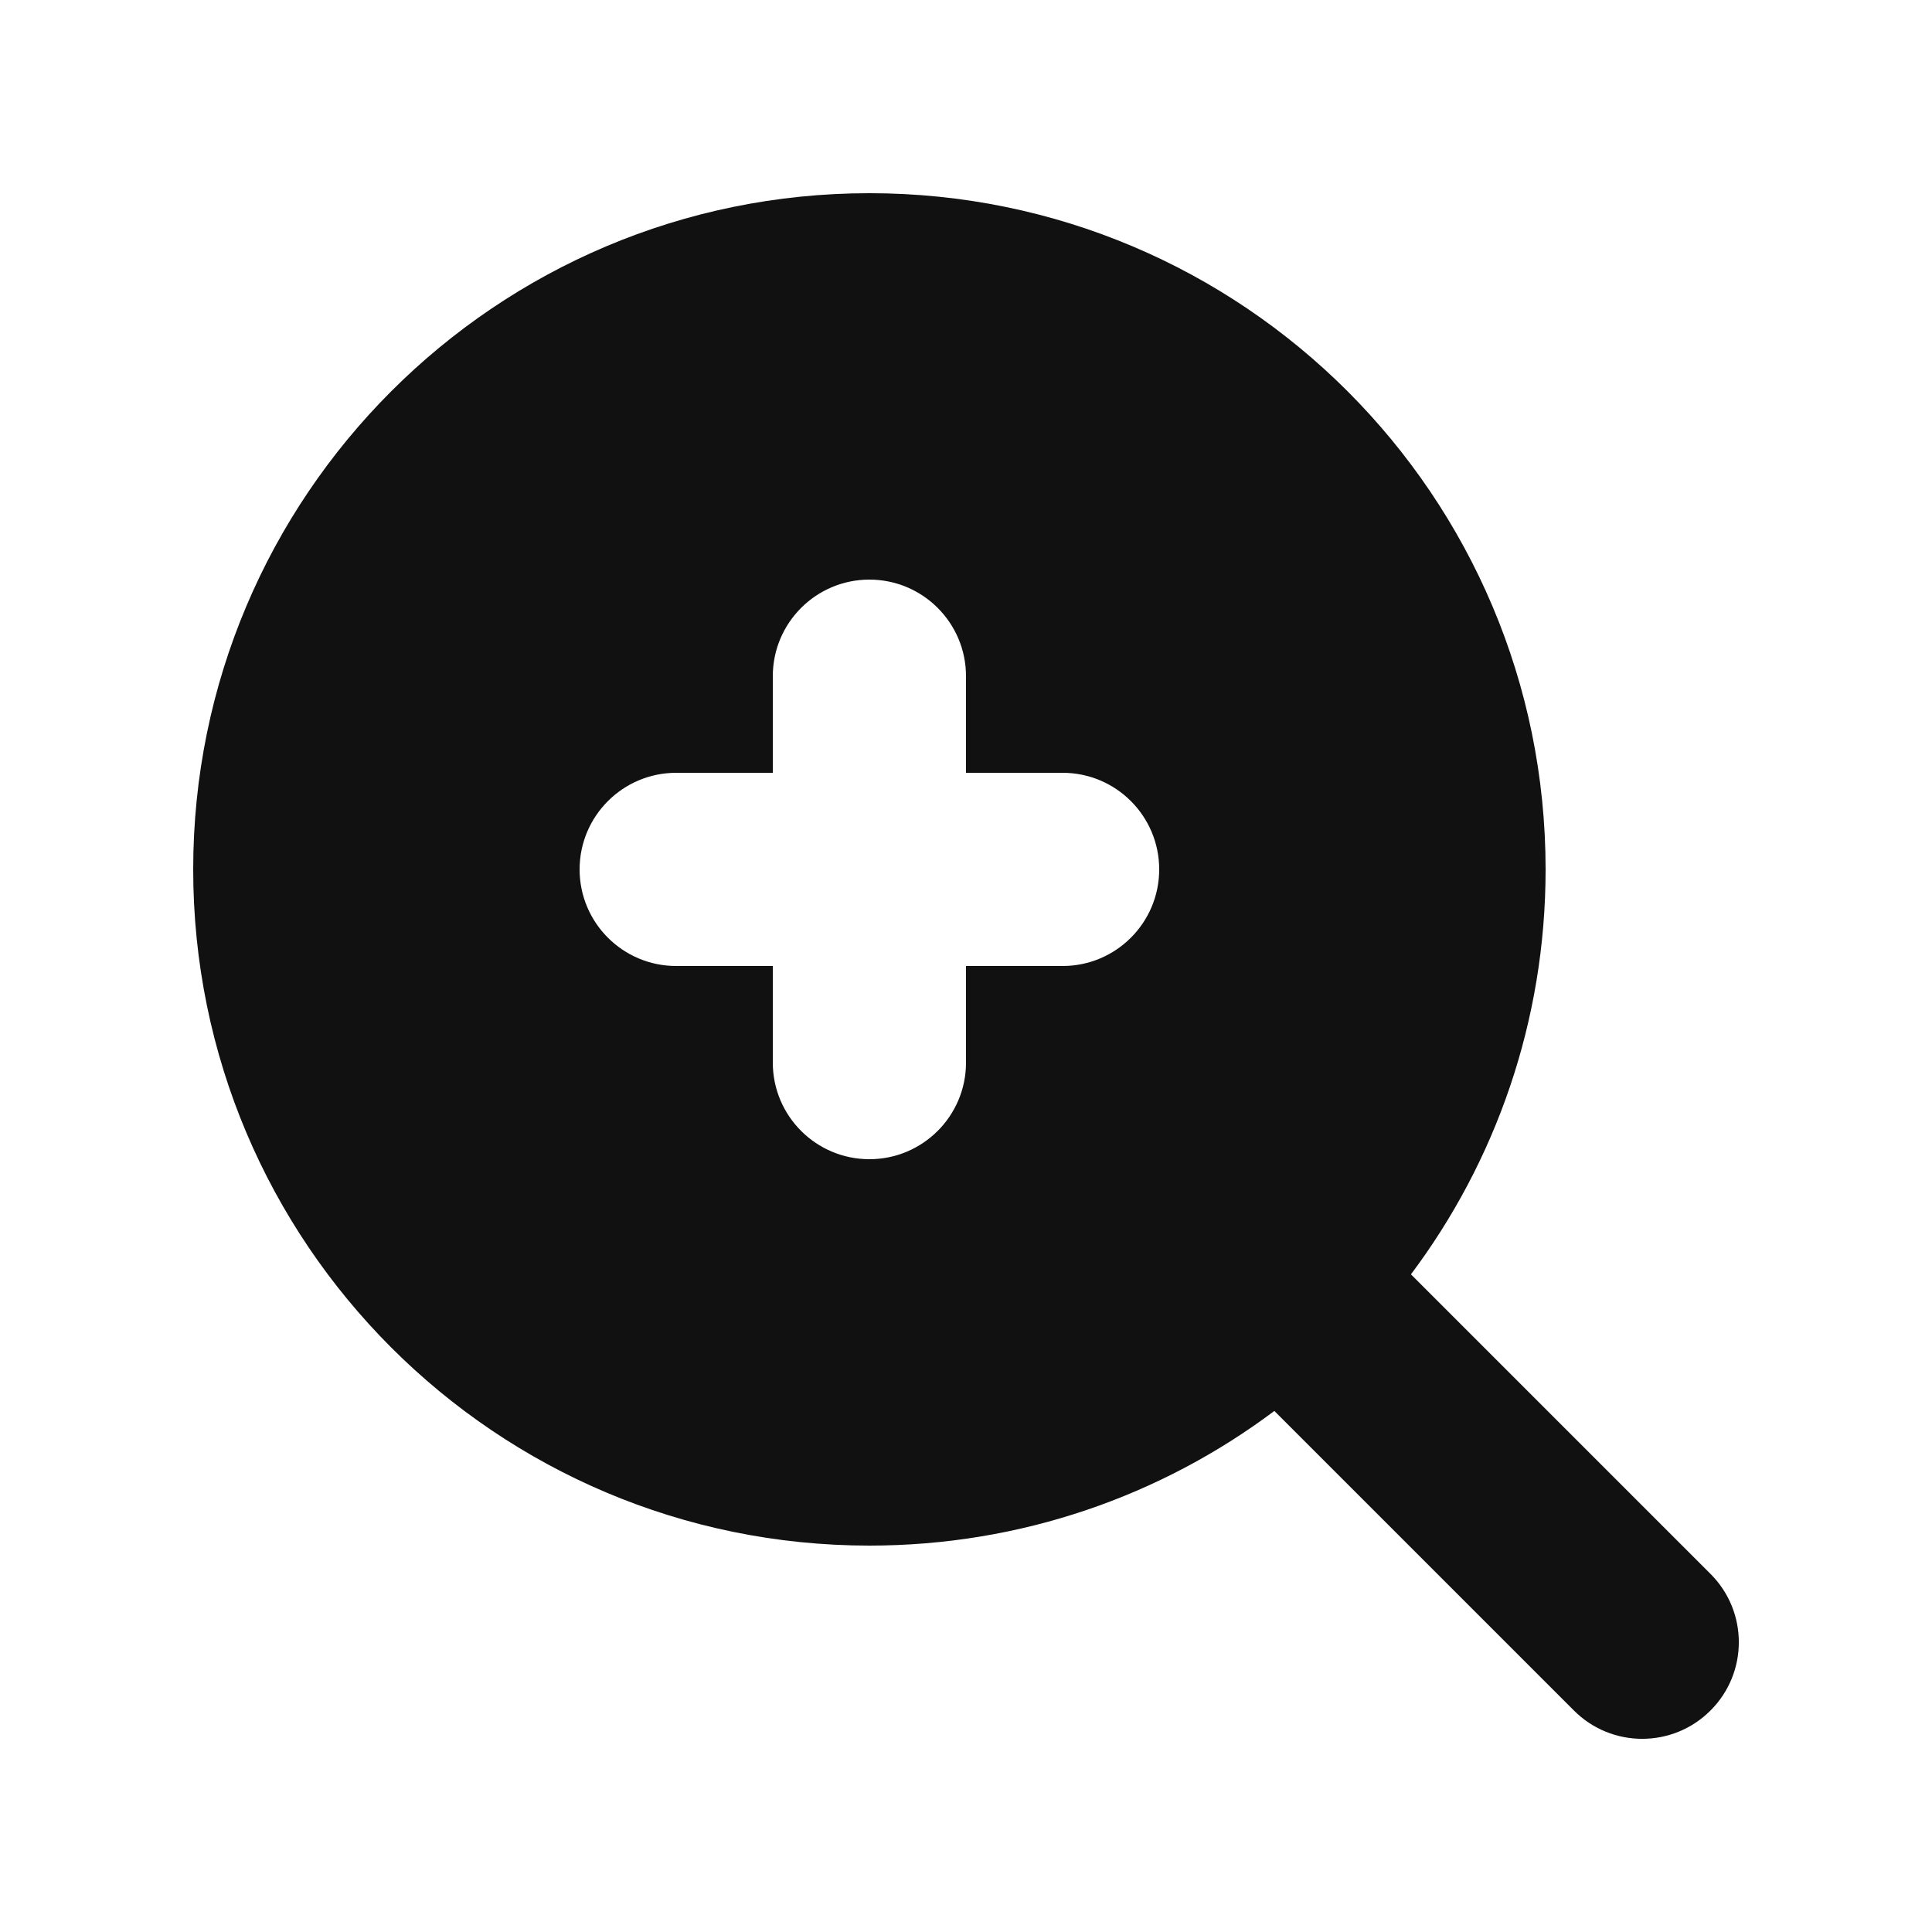 <svg width="20" height="20" viewBox="0 0 20 20" fill="none" xmlns="http://www.w3.org/2000/svg">
<g clip-path="url(#clip0_2789_60111)">
<path fill-rule="evenodd" clip-rule="evenodd" d="M2 9C2 12.866 5.134 16 9 16C10.572 16 12.024 15.482 13.192 14.606L16.293 17.707C16.683 18.098 17.317 18.098 17.707 17.707C18.098 17.317 18.098 16.683 17.707 16.293L14.606 13.192C15.482 12.024 16 10.572 16 9C16 5.134 12.866 2 9 2C5.134 2 2 5.134 2 9ZM11 8H10V7C10 6.448 9.552 6 9 6C8.448 6 8 6.448 8 7V8H7C6.448 8 6 8.448 6 9C6 9.552 6.448 10 7 10H8V11C8 11.552 8.448 12 9 12C9.552 12 10 11.552 10 11V10H11C11.552 10 12 9.552 12 9C12 8.448 11.552 8 11 8Z" fill="#111111"/>
</g>
<defs>
<clipPath id="clip0_2789_60111">
<rect width="20" height="20" fill="white"/>
</clipPath>
</defs>
</svg>
